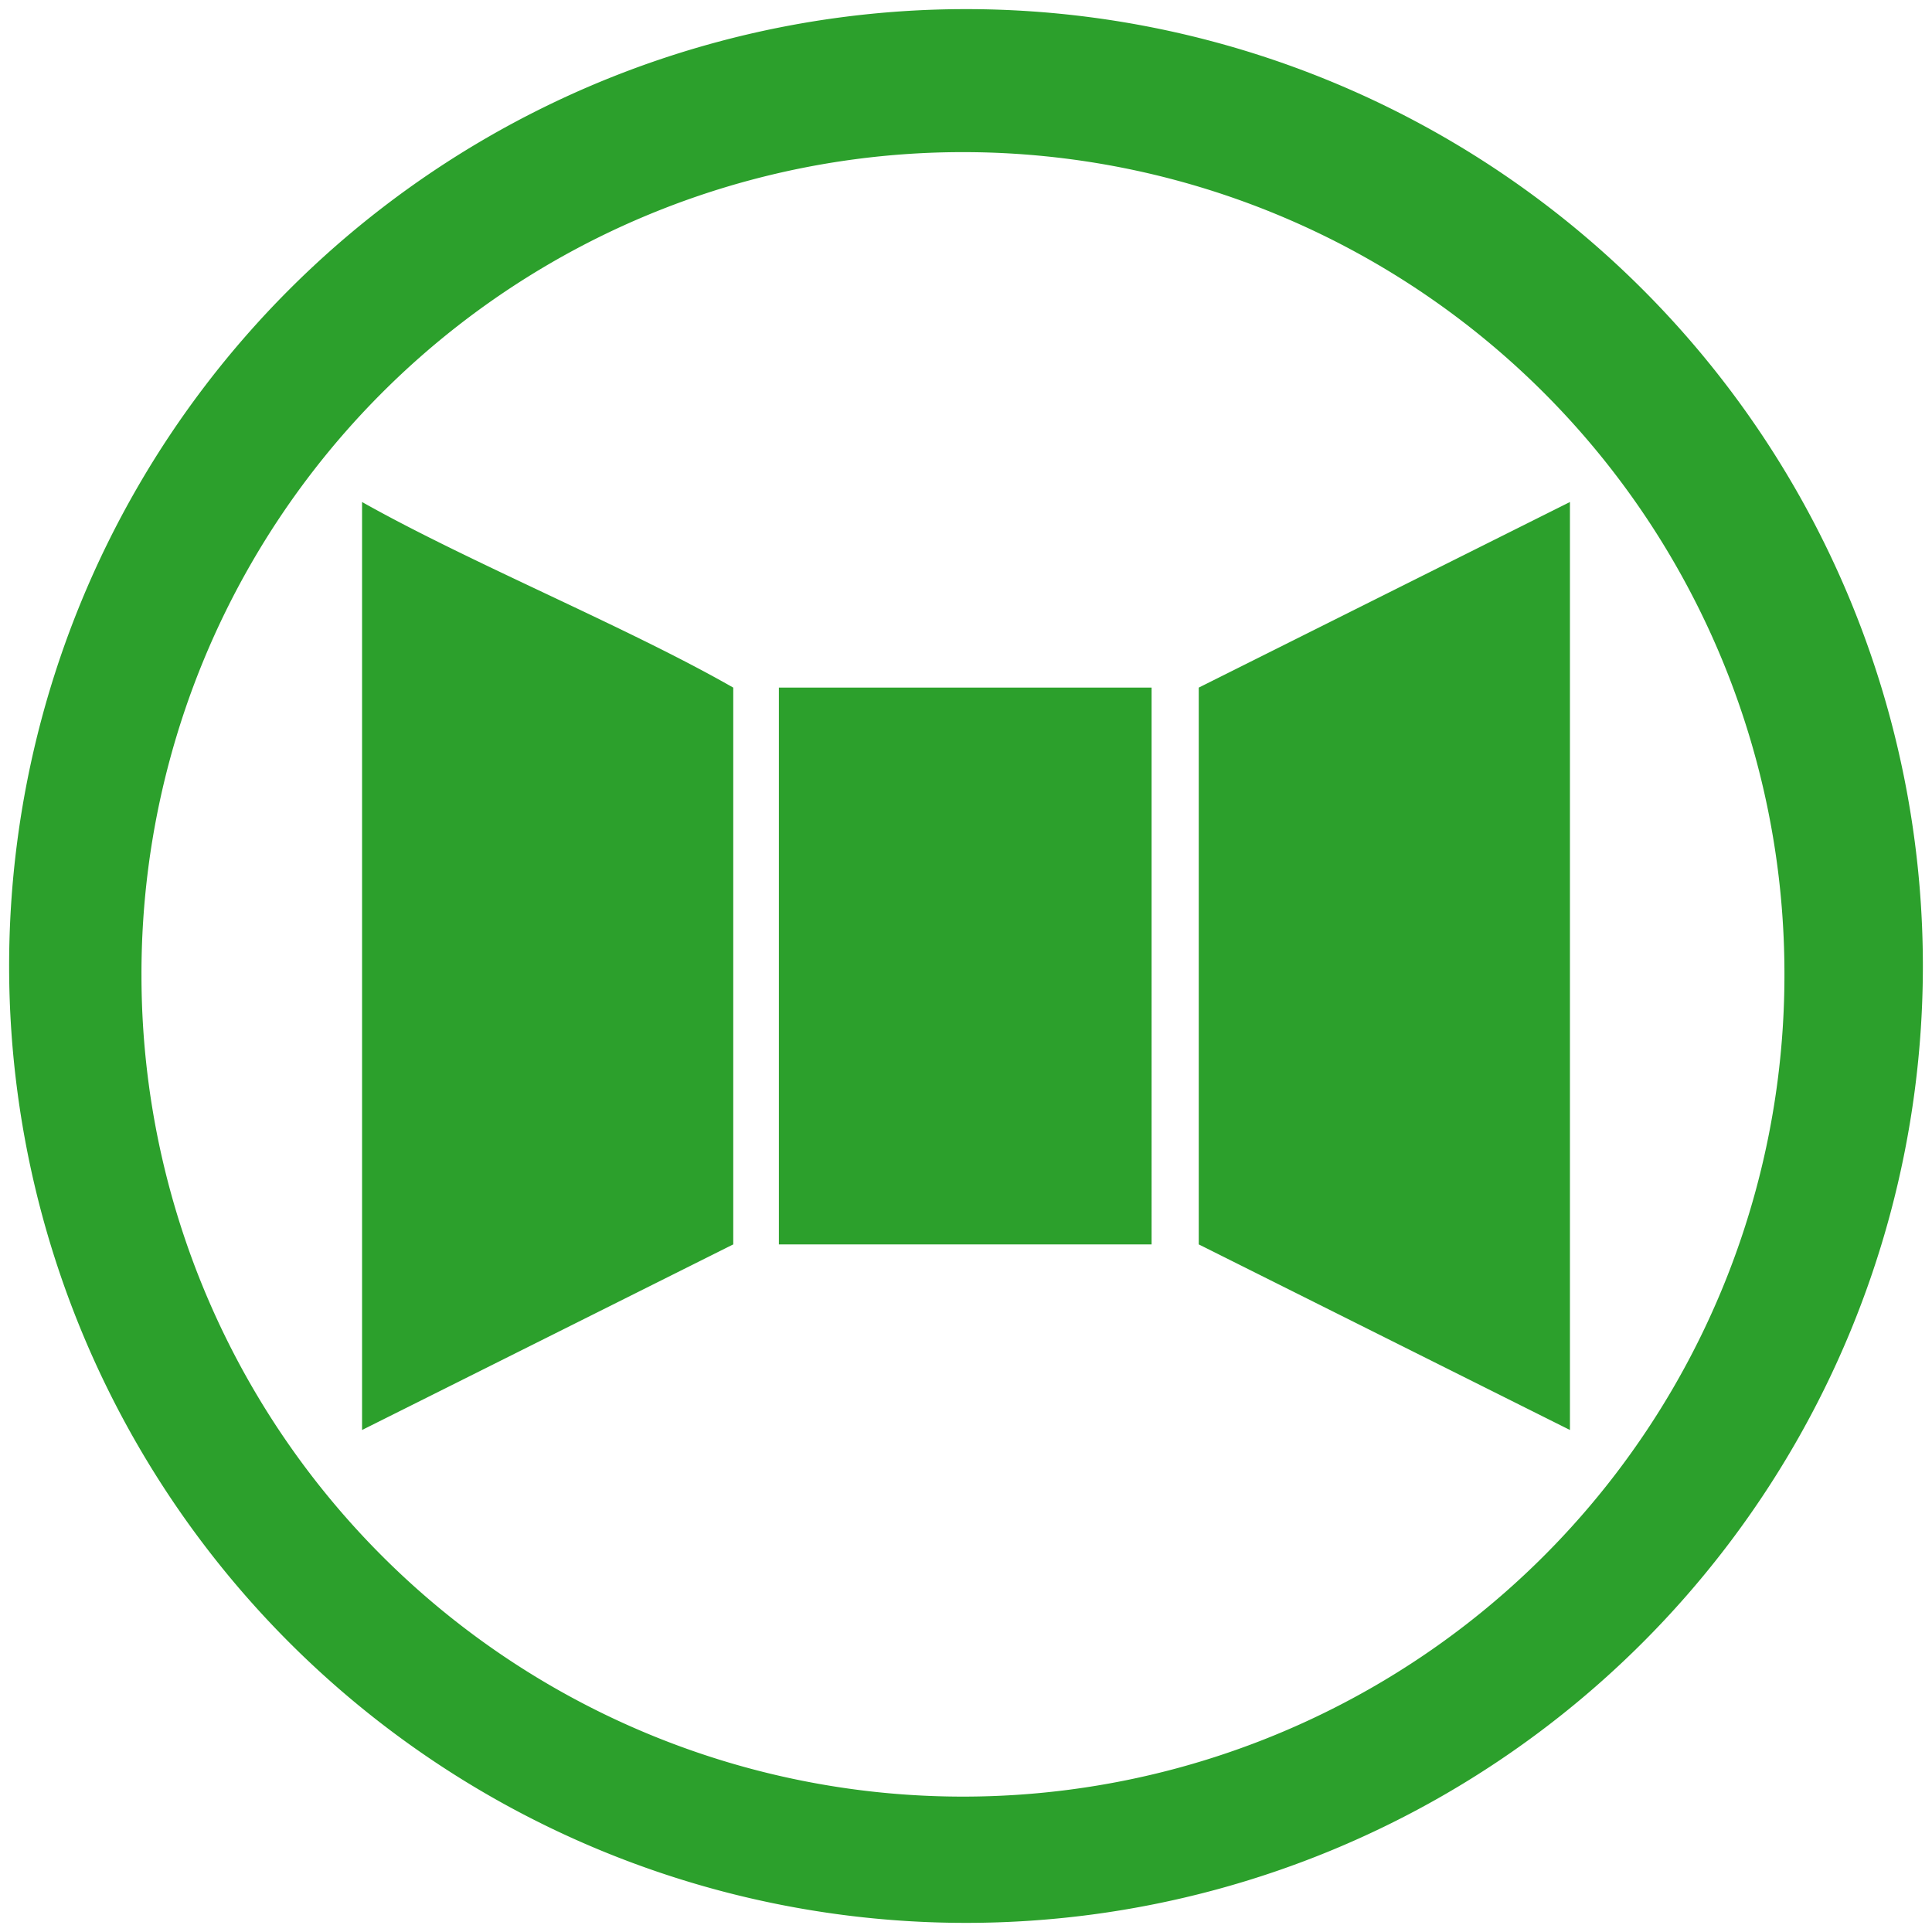 <svg xmlns="http://www.w3.org/2000/svg" width="48" height="48" viewBox="0 0 12.7 12.7"><path d="M6.35.06a6.29 6.29 0 0 0-6.29 6.3 6.29 6.29 0 0 0 6.3 6.28 6.29 6.29 0 0 0 6.28-6.29A6.29 6.29 0 0 0 6.35.06zM6.33 1a5.4 5.4 0 0 1 5.4 5.4 5.4 5.4 0 0 1-5.4 5.41 5.4 5.4 0 0 1-5.4-5.4A5.4 5.4 0 0 1 6.33 1zM2.38 3.3v6.1l2.44-1.22V4.52c-.7-.4-1.73-.82-2.44-1.22zm7.94 0L7.88 4.52v3.66l2.44 1.22V3.3zm-5.2 1.22v3.66h2.45V4.52H5.13z" fill="#2ca02c"/></svg>
